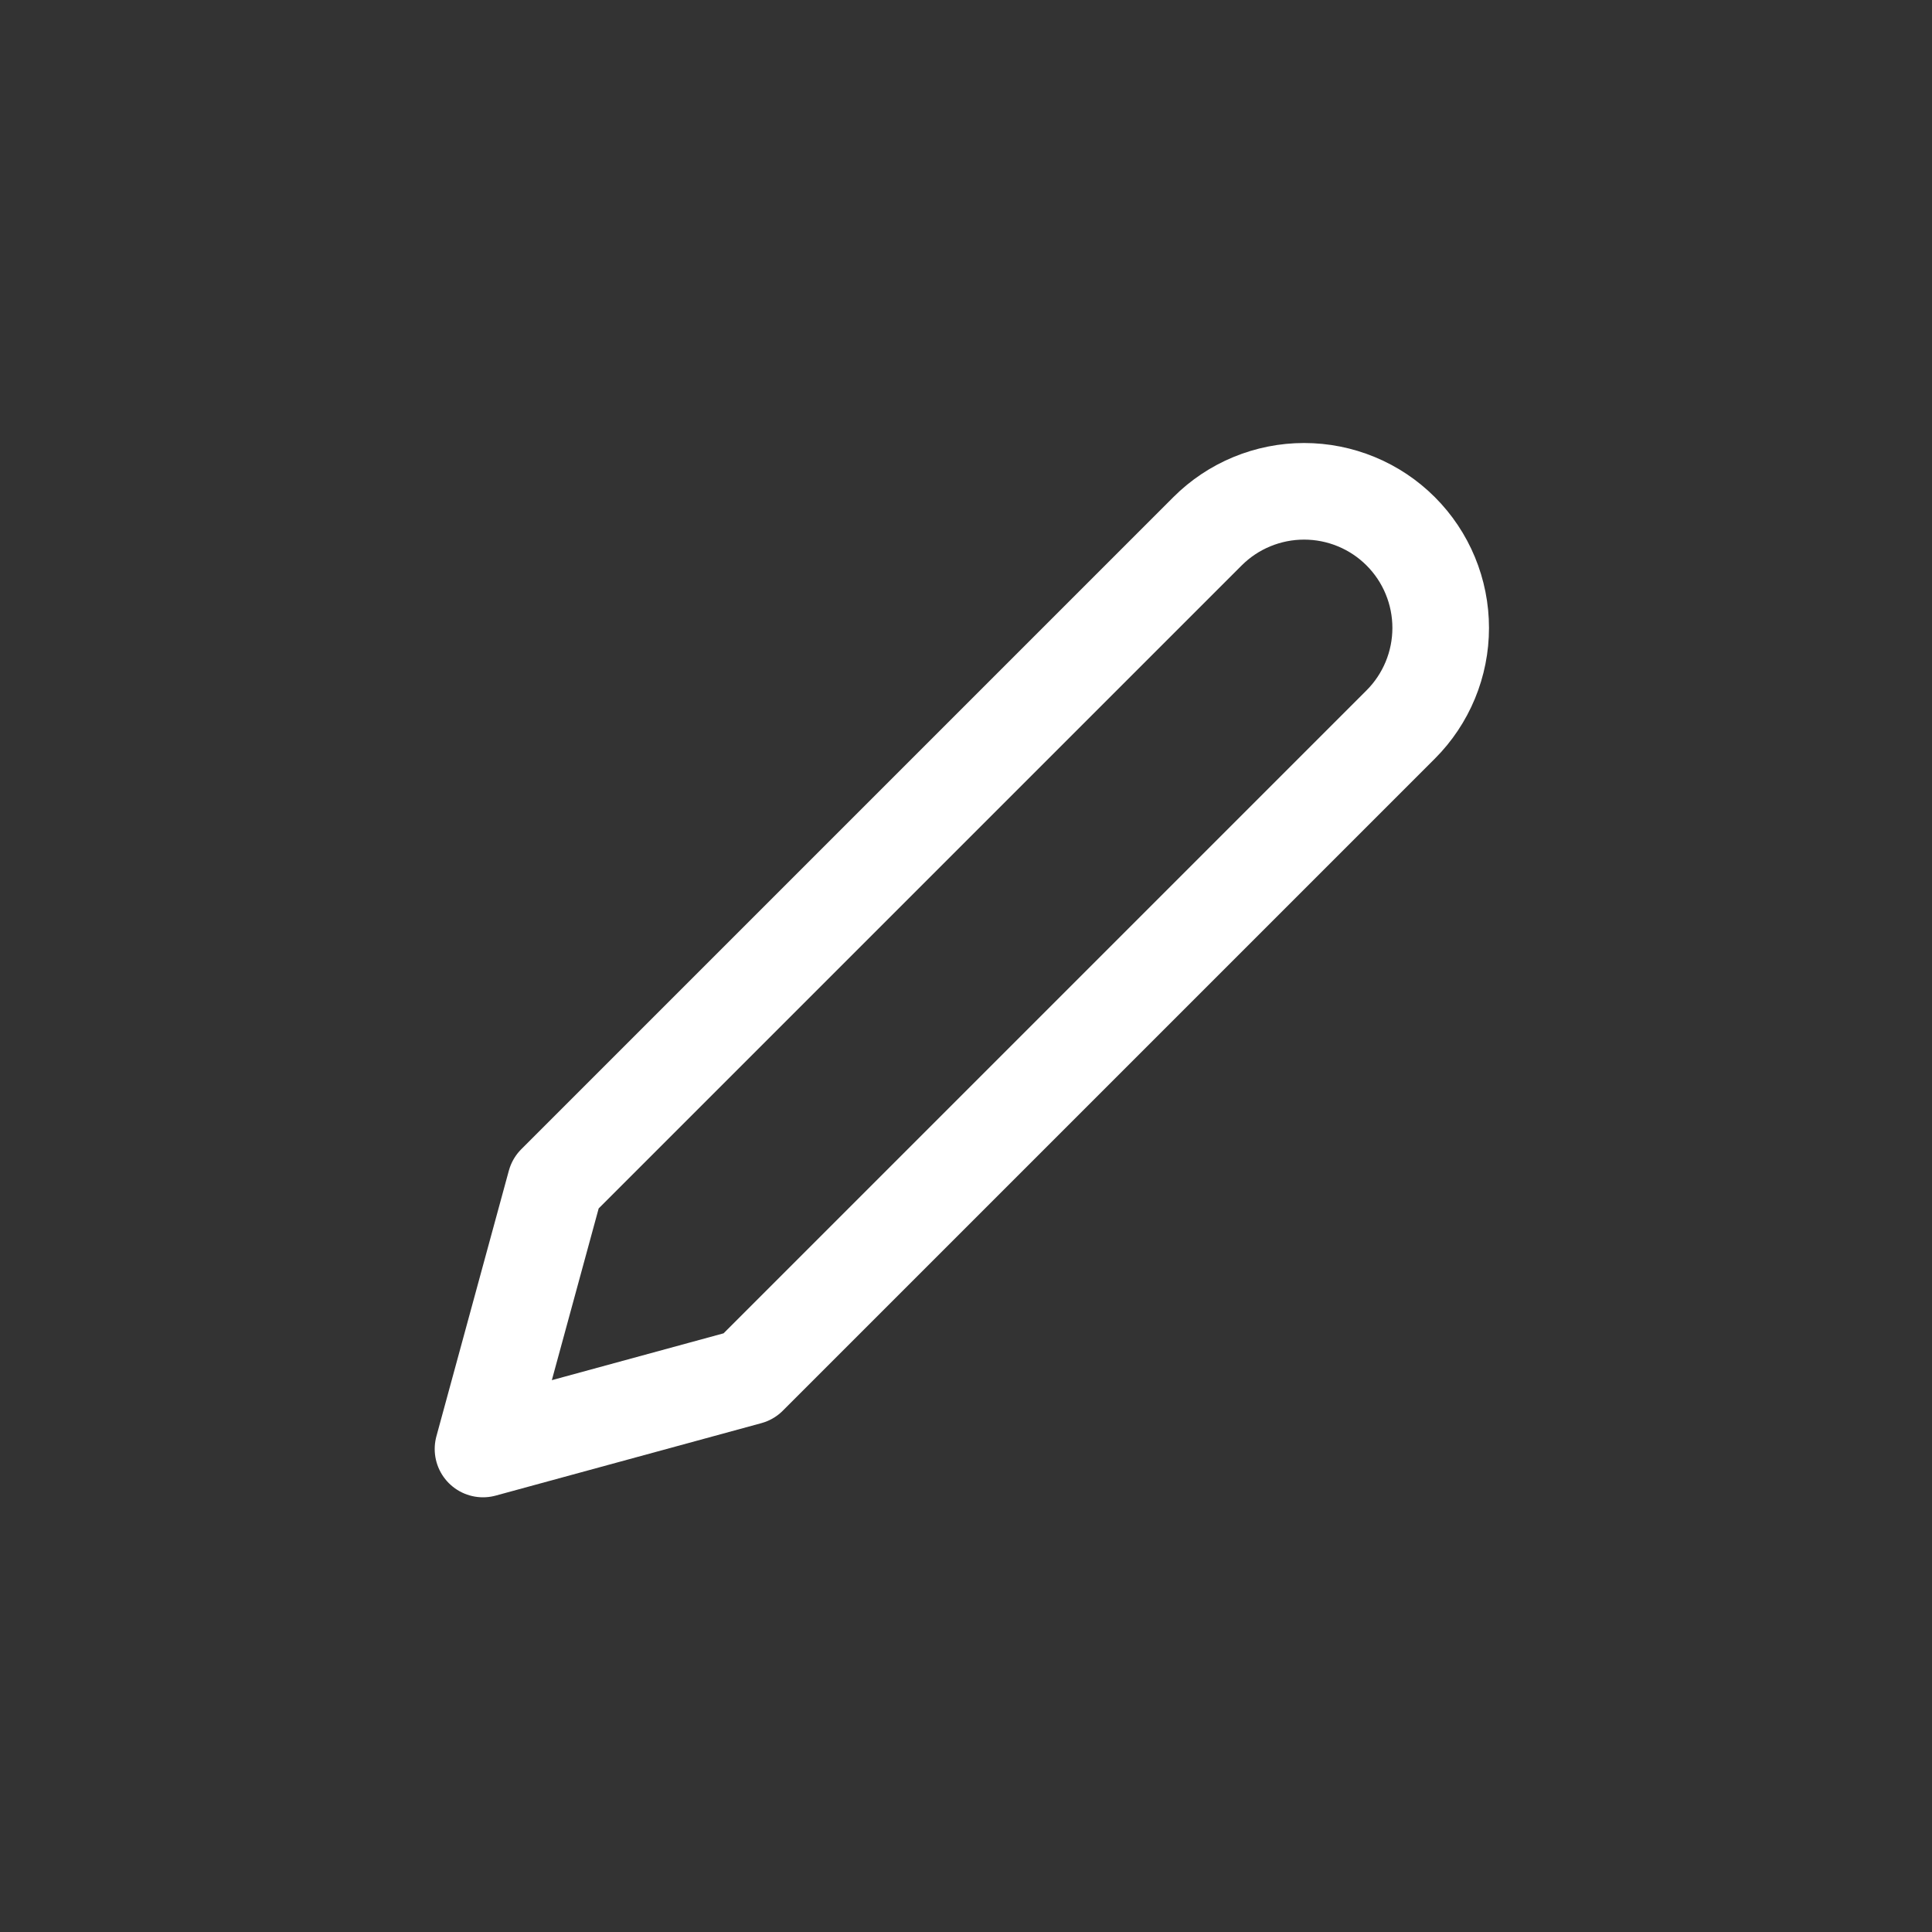 <svg width="40" height="40" viewBox="0 0 40 40" fill="none" xmlns="http://www.w3.org/2000/svg">
<rect x="0" y="0" width="40" height="40" fill="#333333" stroke="none"/>
<path d="M25 11C25.263 10.737 25.574 10.529 25.918 10.387C26.261 10.245 26.629 10.172 27 10.172C27.371 10.172 27.739 10.245 28.082 10.387C28.426 10.529 28.737 10.737 29 11C29.263 11.263 29.471 11.574 29.613 11.918C29.755 12.261 29.828 12.629 29.828 13C29.828 13.371 29.755 13.739 29.613 14.082C29.471 14.425 29.263 14.737 29 15L15.5 28.5L10 30L11.5 24.5L25 11Z" stroke="white" stroke-width="2" stroke-linecap="round" stroke-linejoin="round"/>
</svg>
